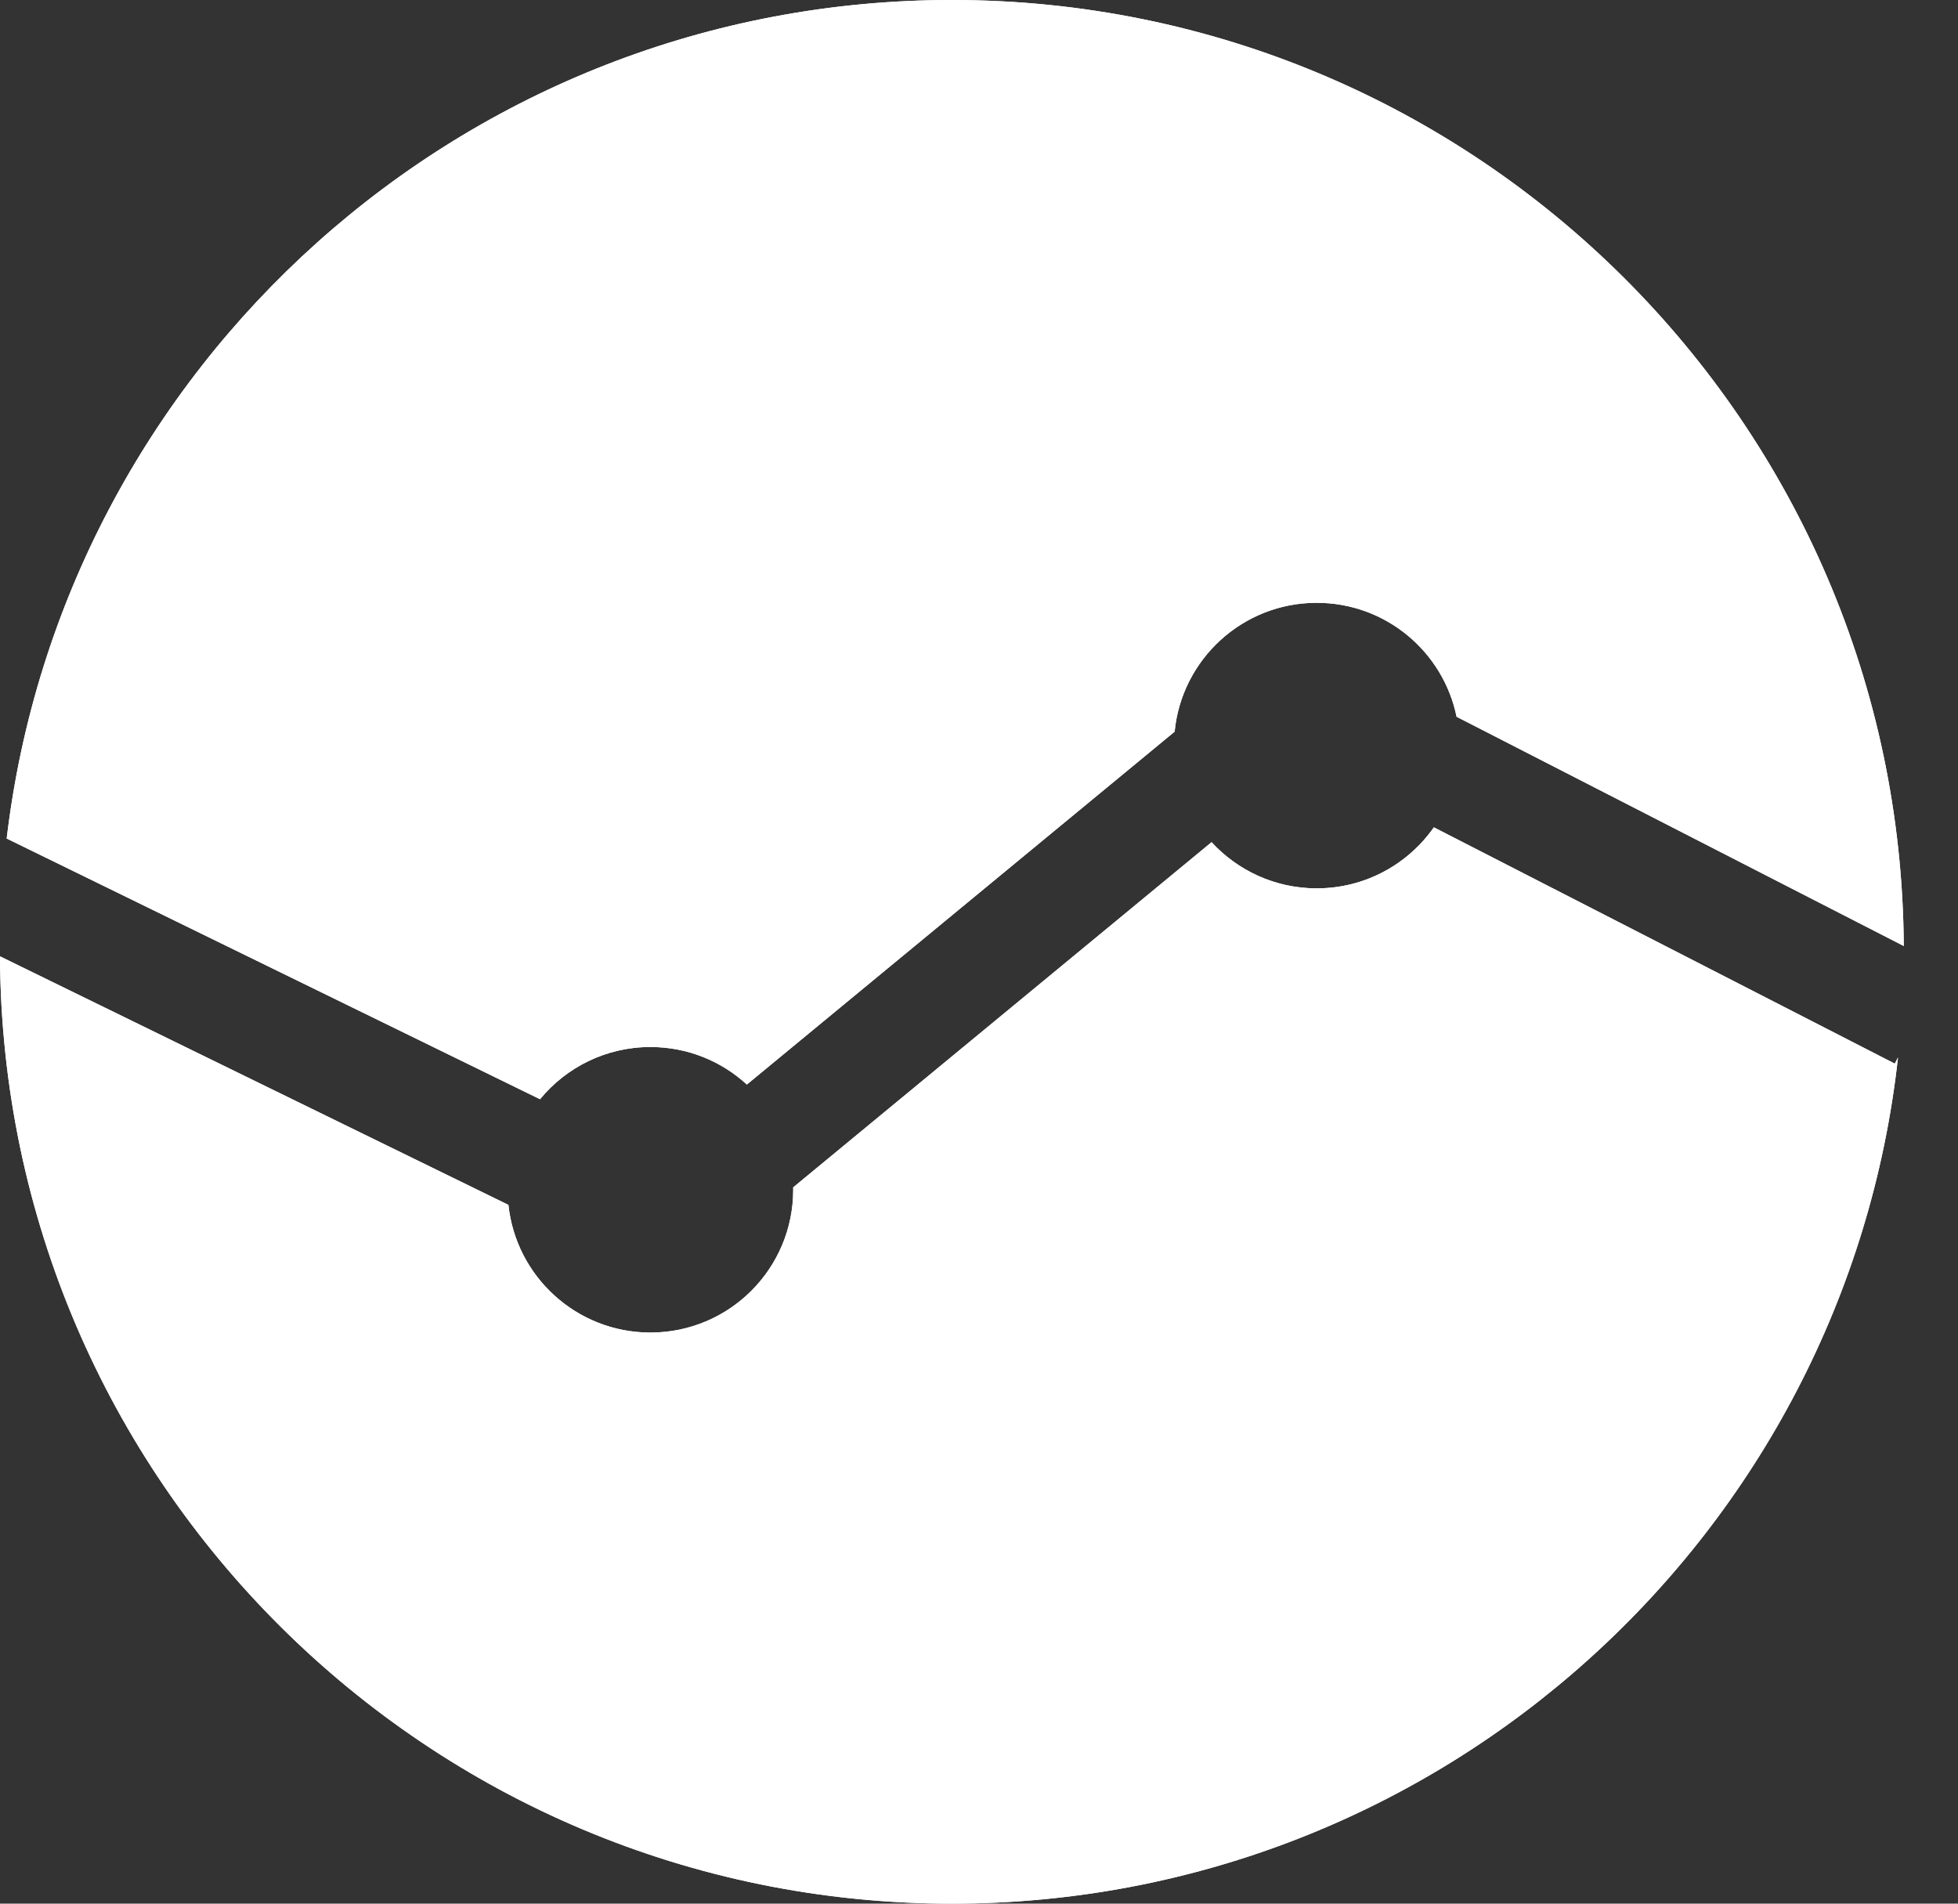 <svg width="36" height="35" viewBox="0 0 36 35" fill="none" xmlns="http://www.w3.org/2000/svg">
<rect x="0" y="0" width="36" height="35" fill="#333333" stroke="none"/>
<path fill-rule="evenodd" clip-rule="evenodd" d="M35.003 17.393L26.781 13.178C26.536 11.982 25.478 11.083 24.209 11.083C22.846 11.083 21.726 12.123 21.597 13.452L13.732 19.94C13.265 19.511 12.642 19.25 11.959 19.25C11.141 19.25 10.41 19.624 9.929 20.21L0.123 15.417C1.153 6.734 8.541 0 17.501 0C27.132 0 34.945 7.778 35.003 17.393ZM9.348 22.153L0 17.583C0.045 27.21 7.863 35 17.501 35C26.511 35 33.93 28.193 34.897 19.442L34.838 19.556L26.363 15.211C25.888 15.889 25.101 16.333 24.209 16.333C23.445 16.333 22.756 16.006 22.276 15.484L14.584 21.83C14.584 21.845 14.584 21.86 14.584 21.875C14.584 23.325 13.409 24.5 11.959 24.5C10.603 24.5 9.487 23.472 9.348 22.153Z" fill="white"/>
<path fill-rule="evenodd" clip-rule="evenodd" d="M35.003 17.393L26.781 13.178C26.536 11.982 25.478 11.083 24.209 11.083C22.846 11.083 21.726 12.123 21.597 13.452L13.732 19.94C13.265 19.511 12.642 19.25 11.959 19.25C11.141 19.25 10.41 19.624 9.929 20.21L0.123 15.417C1.153 6.734 8.541 0 17.501 0C27.132 0 34.945 7.778 35.003 17.393ZM9.348 22.153L0 17.583C0.045 27.21 7.863 35 17.501 35C26.511 35 33.93 28.193 34.897 19.442L34.838 19.556L26.363 15.211C25.888 15.889 25.101 16.333 24.209 16.333C23.445 16.333 22.756 16.006 22.276 15.484L14.584 21.83C14.584 21.845 14.584 21.86 14.584 21.875C14.584 23.325 13.409 24.5 11.959 24.5C10.603 24.5 9.487 23.472 9.348 22.153Z" fill="white"/>
</svg>
